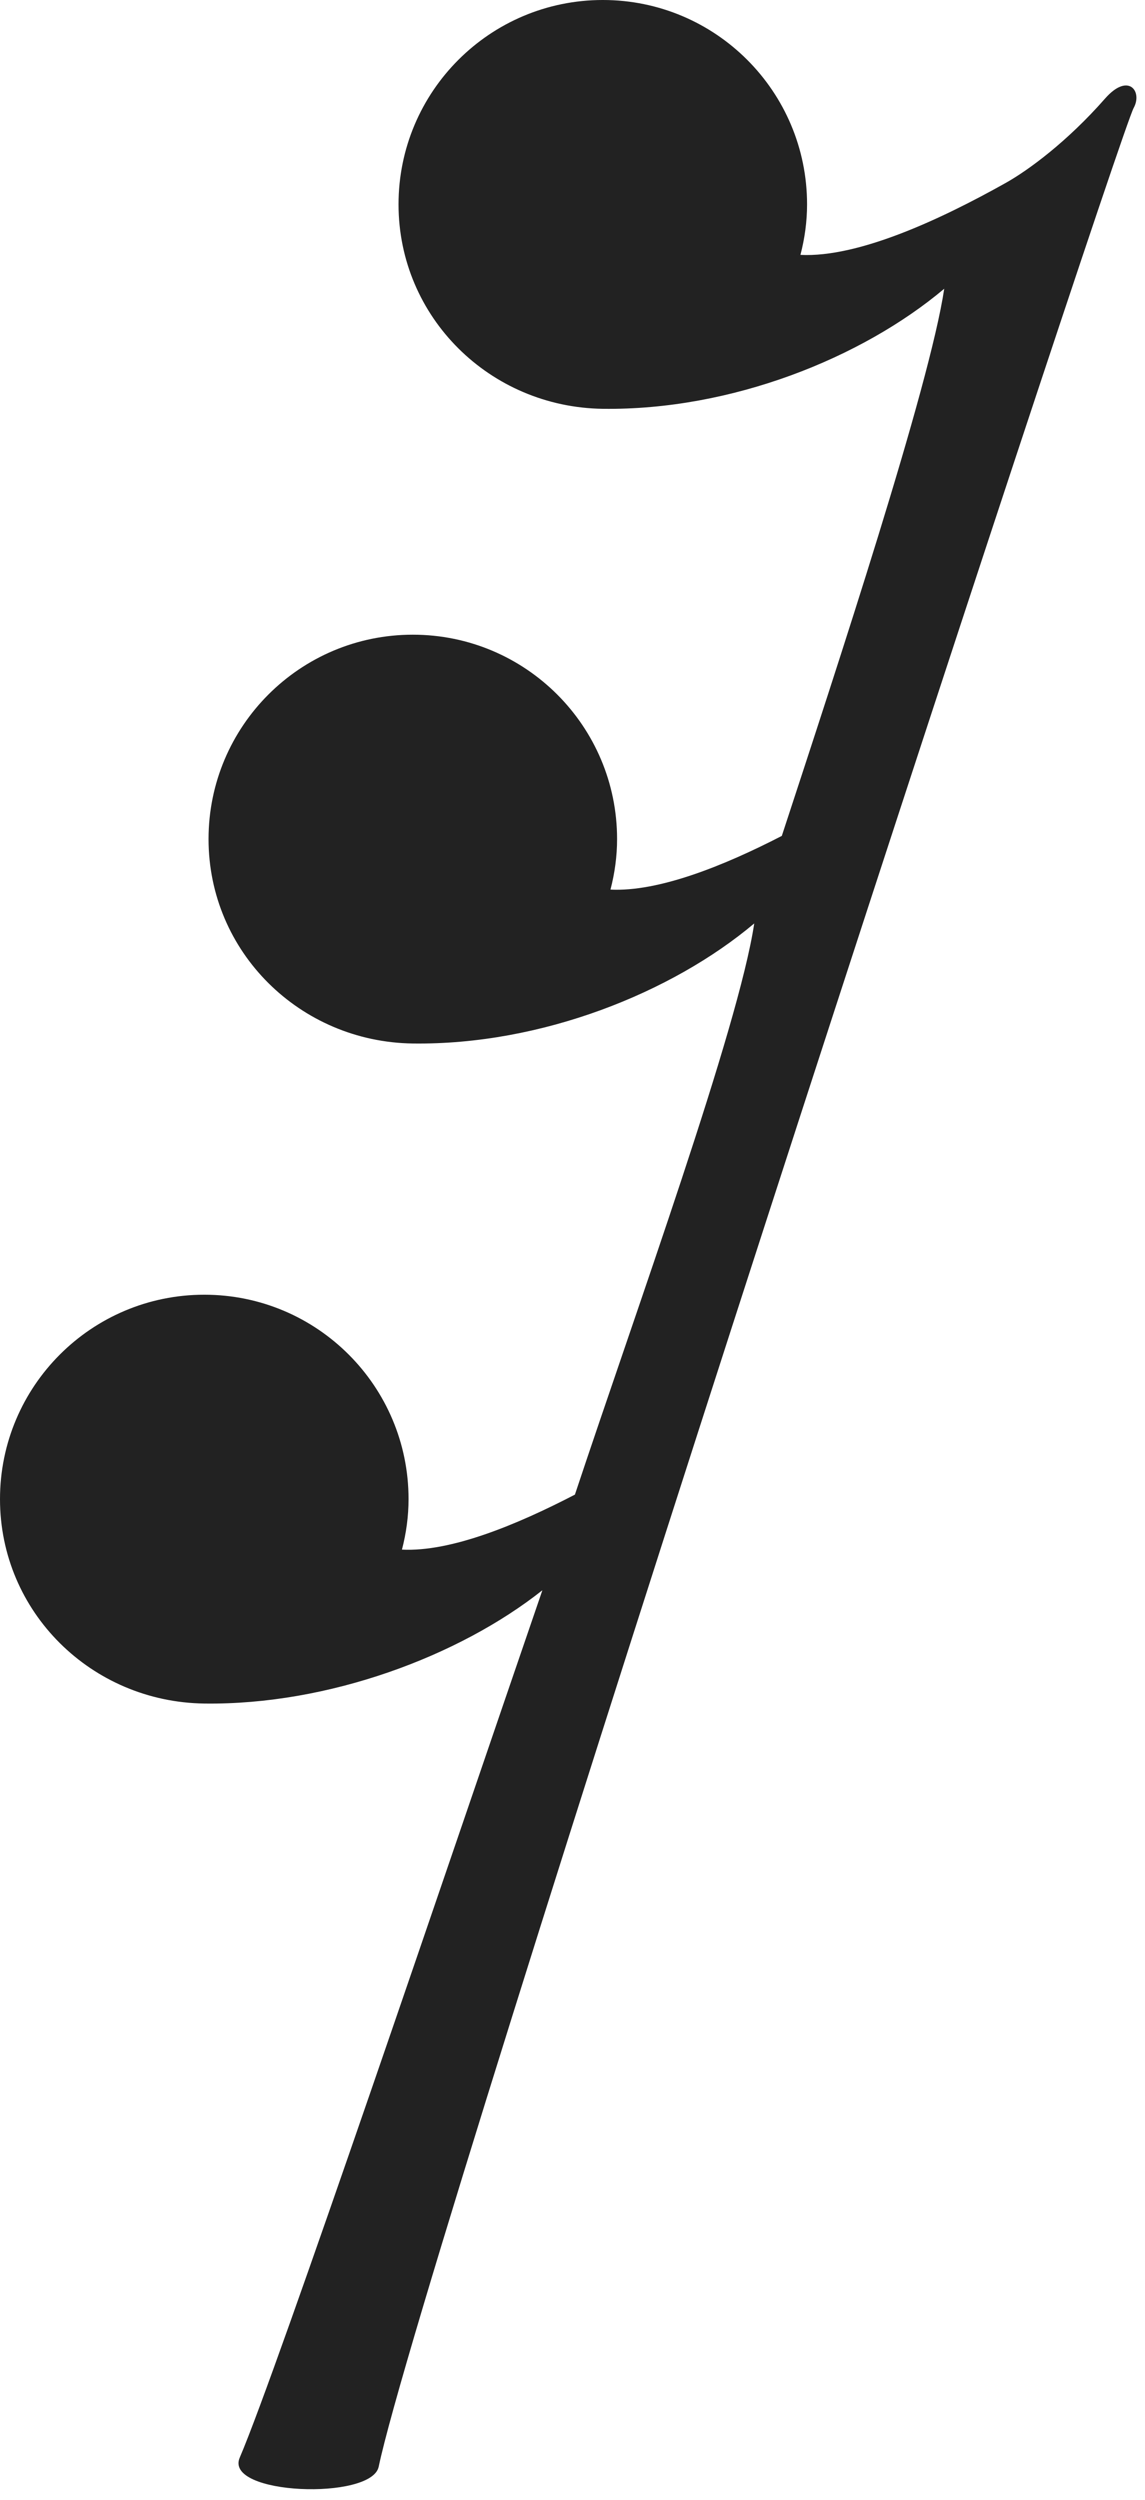 <?xml version="1.0" encoding="UTF-8" standalone="no"?><!DOCTYPE svg PUBLIC "-//W3C//DTD SVG 1.1//EN" "http://www.w3.org/Graphics/SVG/1.1/DTD/svg11.dtd"><svg width="100%" height="100%" viewBox="0 0 99 216" version="1.1" xmlns="http://www.w3.org/2000/svg" xmlnsXlink="http://www.w3.org/1999/xlink" xmlSpace="preserve" xmlnsSerif="http://www.serif.com/" style="fill-rule:evenodd;clip-rule:evenodd;stroke-linejoin:round;stroke-miterlimit:2;"><g id="Layer-1" serifId="Layer 1"><g id="use980"><path id="path996" d="M98.022,9.324c0.782,-1.418 -0.454,-3.109 -2.479,-0.804c-3.257,3.708 -6.606,6.177 -8.594,7.291c-5.609,3.142 -12.718,6.46 -17.74,6.214c0.372,-1.425 0.572,-2.892 0.572,-4.366c-0,-9.752 -7.906,-17.657 -17.657,-17.659l-0.002,0c-9.754,-0.001 -17.663,7.905 -17.664,17.659c-0,9.757 7.909,17.537 17.666,17.666c11.11,0.143 22.397,-4.386 29.516,-10.375c-1.263,8.441 -9.209,32.532 -14.043,47.279c-5.005,2.578 -10.632,4.843 -14.813,4.639c0.372,-1.426 0.571,-2.893 0.571,-4.366c0,-9.753 -7.907,-17.658 -17.659,-17.66l0.001,-0c-9.755,-0.002 -17.664,7.904 -17.666,17.659c-0.001,9.757 7.91,17.537 17.666,17.666c11.111,0.143 22.396,-4.386 29.516,-10.375c-1.35,9.015 -10.23,33.481 -15.505,49.355c-5.051,2.618 -10.721,4.959 -14.954,4.752c0.372,-1.426 0.571,-2.892 0.571,-4.366c0,-9.753 -7.907,-17.658 -17.659,-17.66c-9.755,-0.001 -17.664,7.904 -17.666,17.66c-0.002,9.758 7.909,17.537 17.666,17.666c10.735,0.143 22.053,-4.102 29.23,-9.79c-7.713,22.442 -22.899,67.34 -26.169,74.949c-1.397,3.248 11.407,3.707 12.016,0.784c3.687,-17.689 63.819,-201.171 65.279,-203.818Z" style="fill:#222;fill-rule:nonzero;"/></g></g></svg>